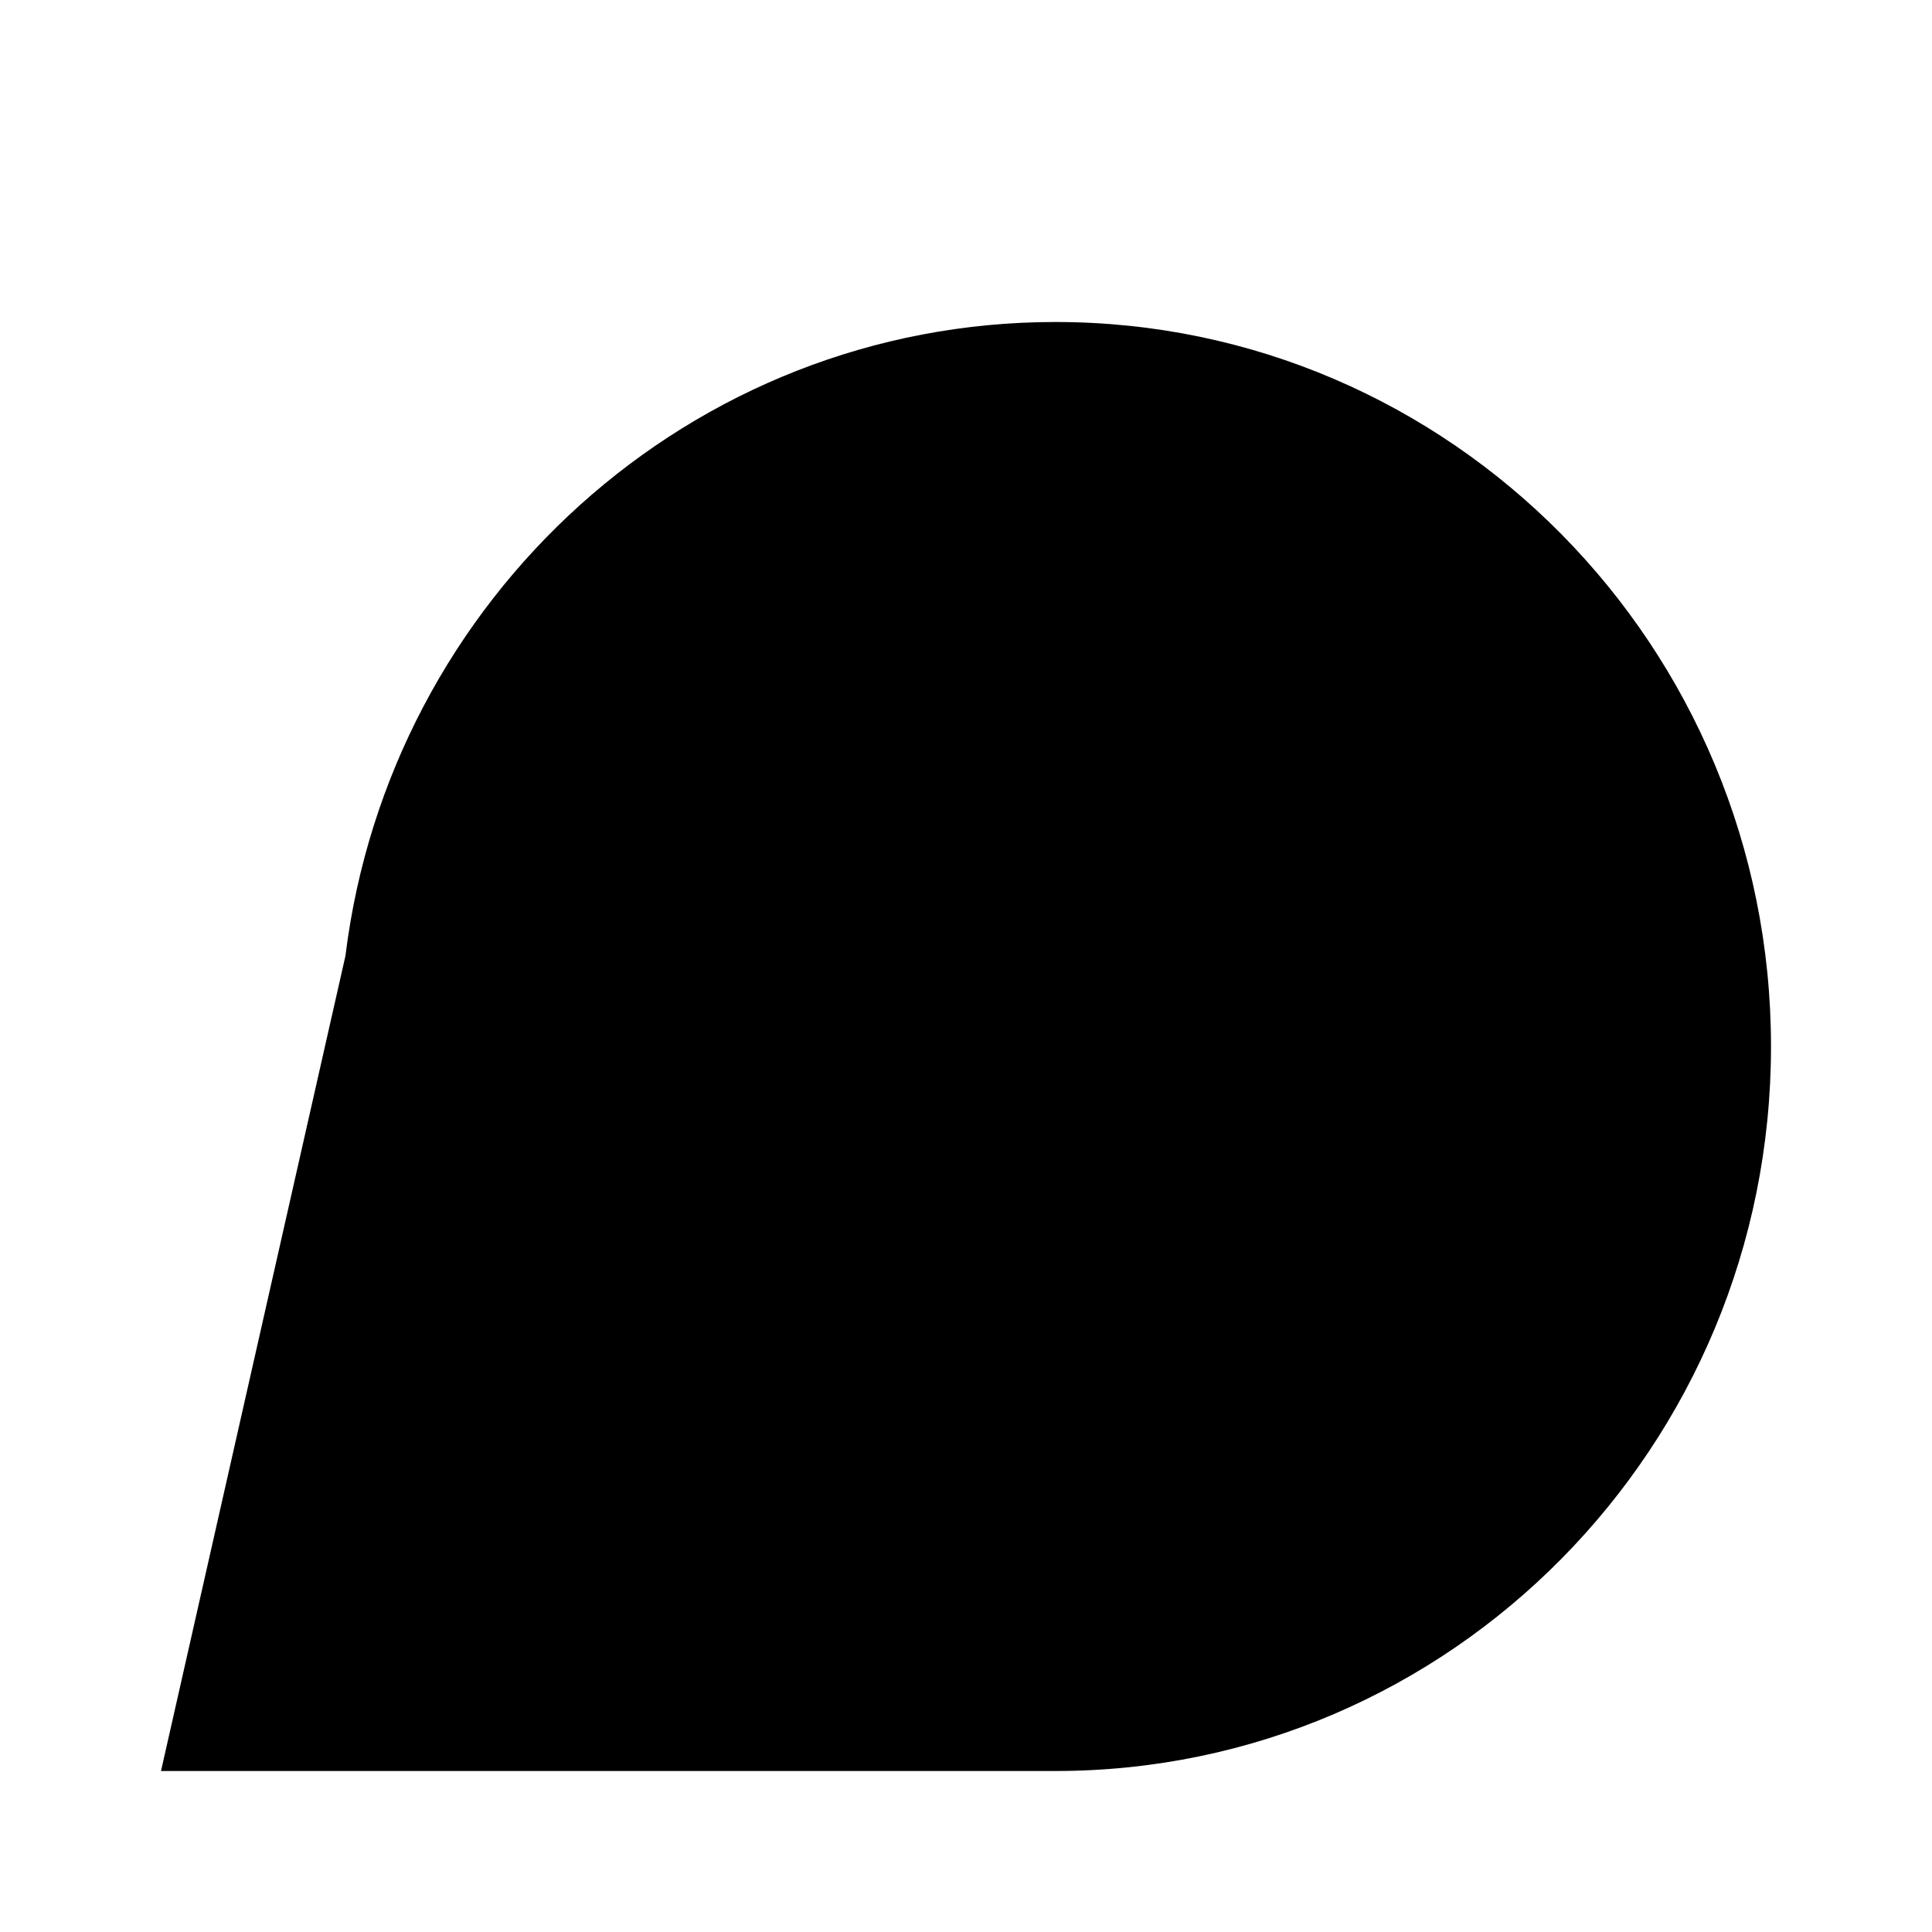 <svg viewBox="0 0 24 24" xmlns="http://www.w3.org/2000/svg"><path d="M18 5.5L19.5 4.5M5.5 4.5L7 5.5"/><path d="M2 22H13.111C18.02 22 22 17.971 22 13C22 8.029 18.02 4 13.111 4C8.578 4 4.838 7.435 4.291 11.875"/><path d="M13 4V2M10.5 2H15.5"/><path d="M16.5 9L13.561 11.939M13.561 11.939C13.289 11.668 12.914 11.5 12.5 11.5C11.672 11.5 11 12.172 11 13C11 13.828 11.672 14.5 12.5 14.5C13.328 14.5 14 13.828 14 13C14 12.586 13.832 12.211 13.561 11.939Z"/><path d="M2 15H5"/><path d="M2 19H7"/></svg>